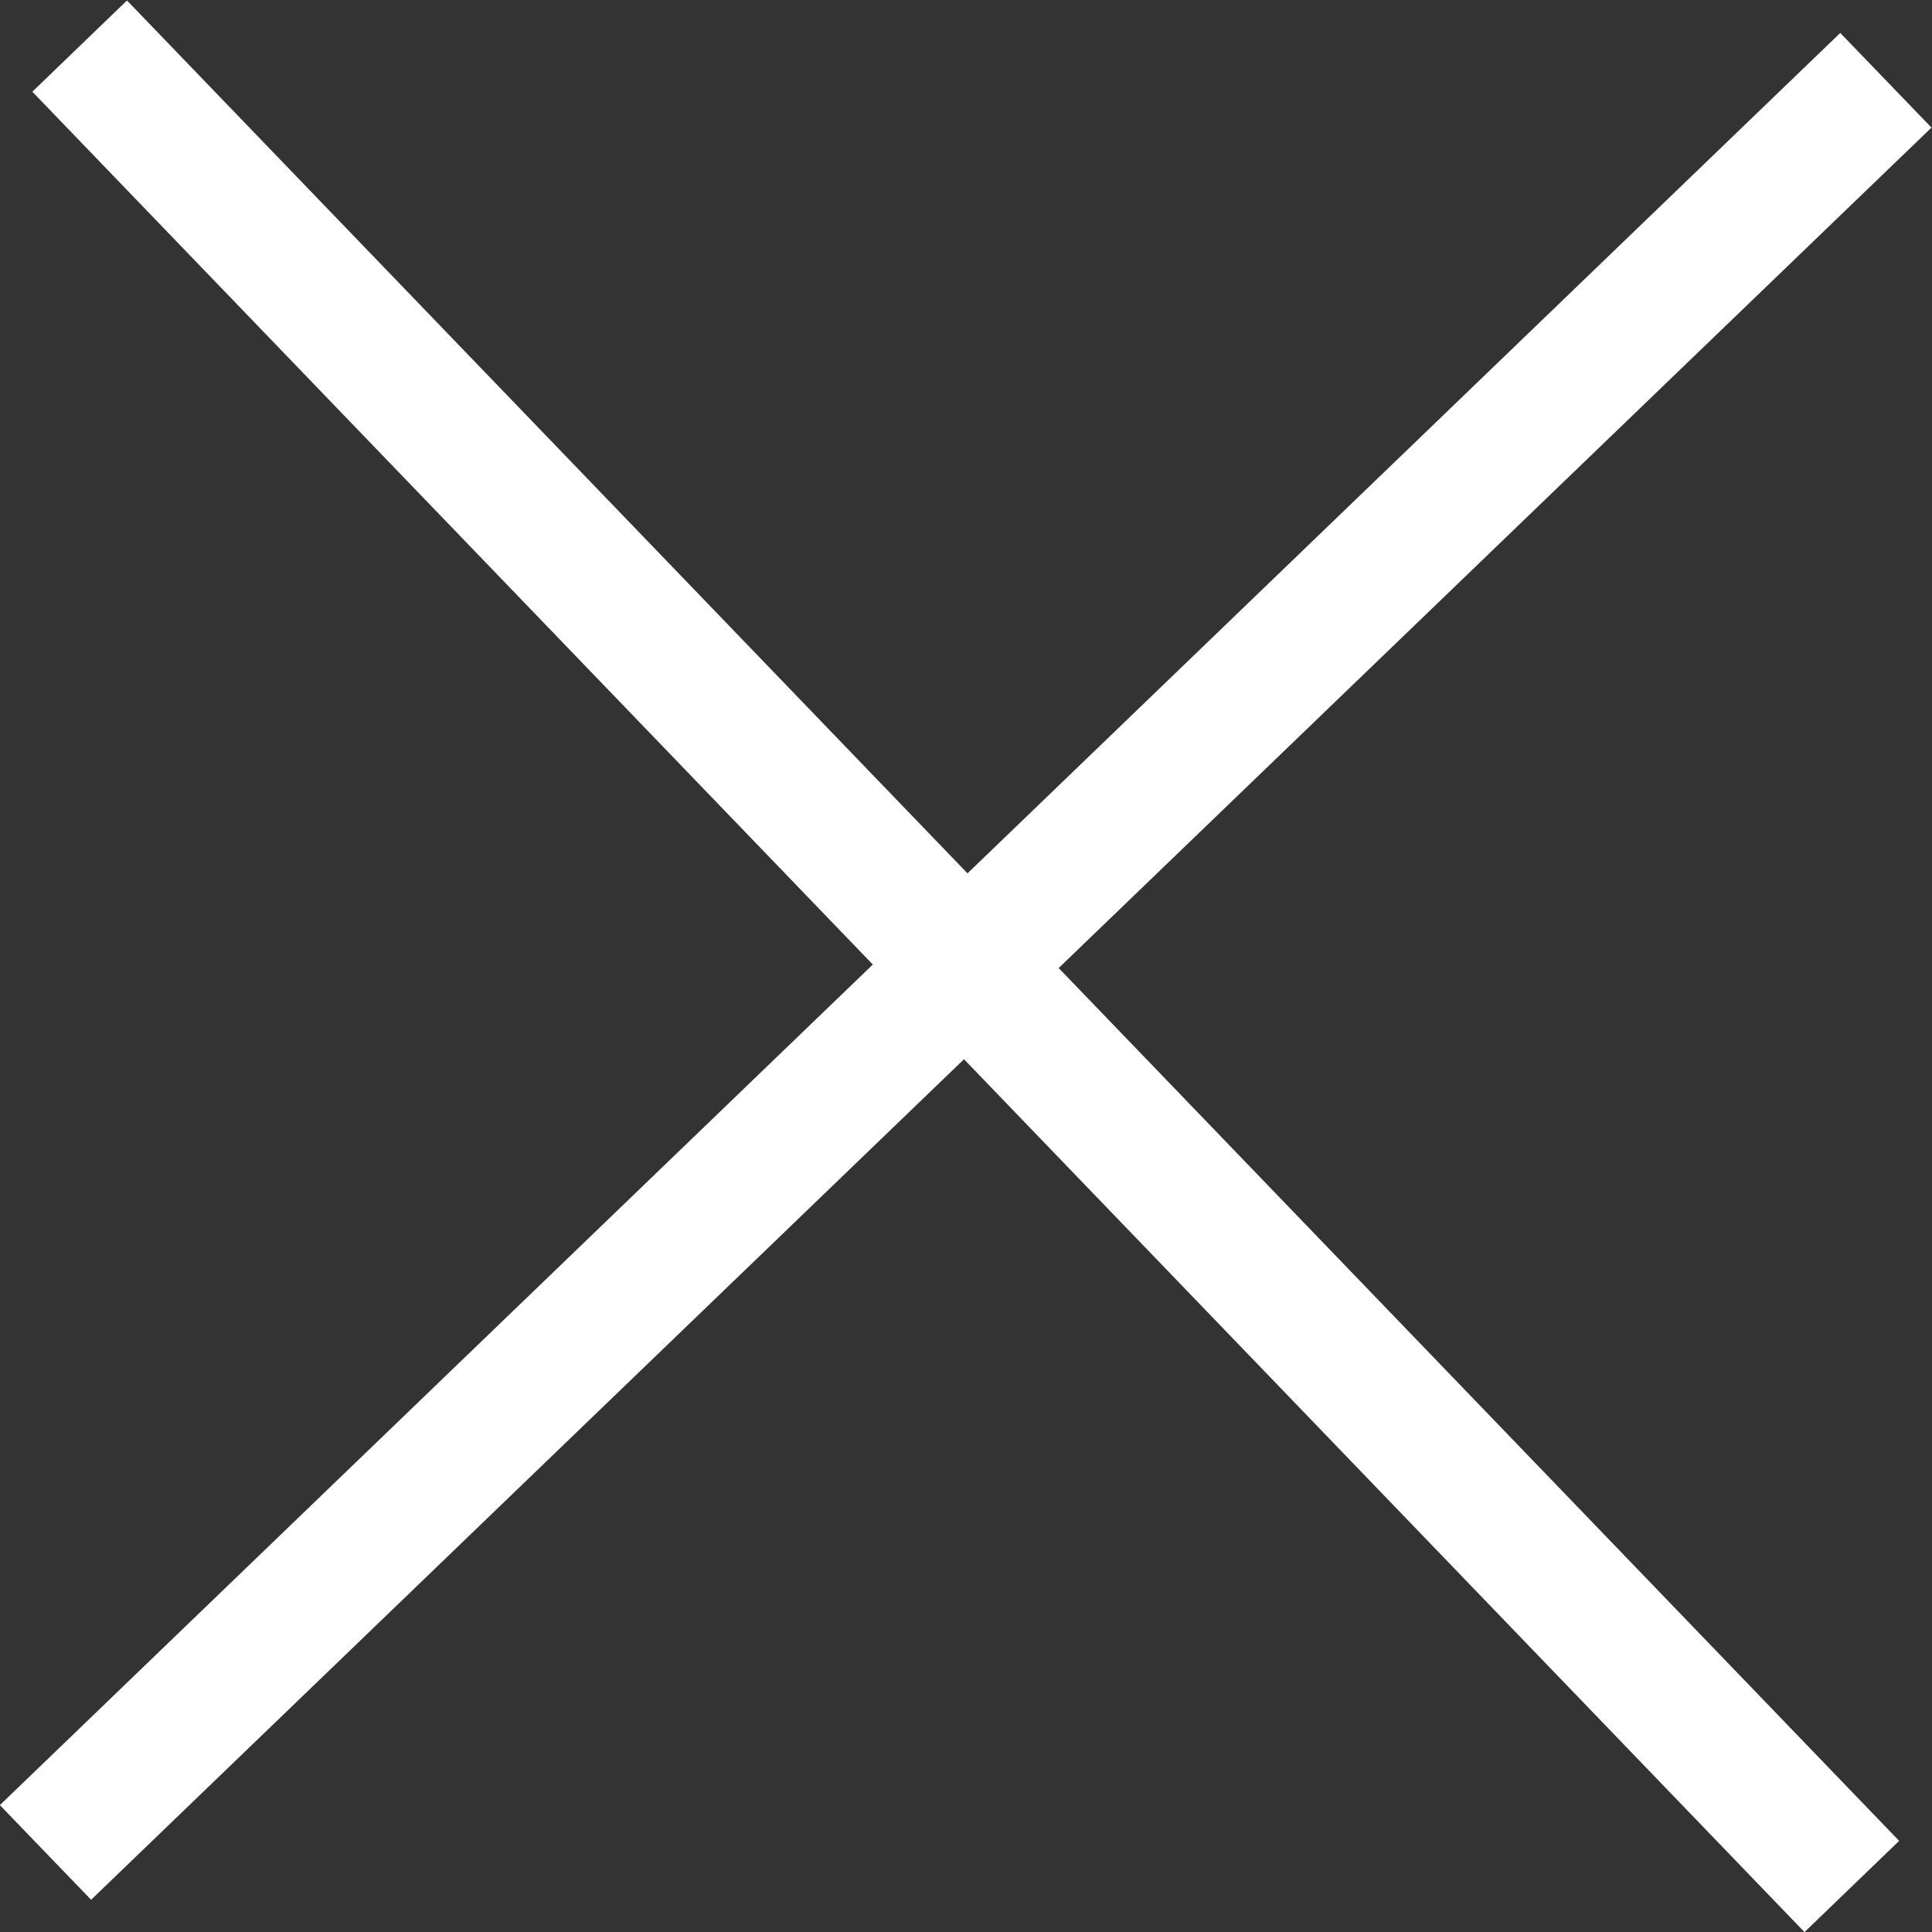 <?xml version="1.0" encoding="UTF-8" standalone="no"?>
<svg
   xmlns:dc="http://purl.org/dc/elements/1.1/"
   xmlns:cc="http://creativecommons.org/ns#"
   xmlns:rdf="http://www.w3.org/1999/02/22-rdf-syntax-ns#"
   xmlns:svg="http://www.w3.org/2000/svg"
   xmlns="http://www.w3.org/2000/svg"
   viewBox="0 0 19.591 19.592"
   height="19.592"
   width="19.591"
   xml:space="preserve"
   id="svg2"
   version="1.1"><rect x="0" y="0" width="19.591" height="19.592" fill="#333333" stroke="none"/><defs
     id="defs6" /><g
     transform="matrix(1.333,0,0,-1.333,0,19.592)"
     id="g10"><g
       transform="translate(0.606,-0.347)"
       id="g12"><path
         id="path14"
         style="fill:#ffffff;fill-opacity:1;fill-rule:nonzero;stroke:none"
         d="m -0.36,14.347 13.481,-14 0.72,0.694 -13.481,14 z" /></g><g
       transform="rotate(90,6.971,7.577)"
       id="g16"><path
         id="path18"
         style="fill:#ffffff;fill-opacity:1;fill-rule:nonzero;stroke:none"
         d="m -0.36,13.855 13.481,-14 0.72,0.694 -13.481,14 z" /></g></g></svg>